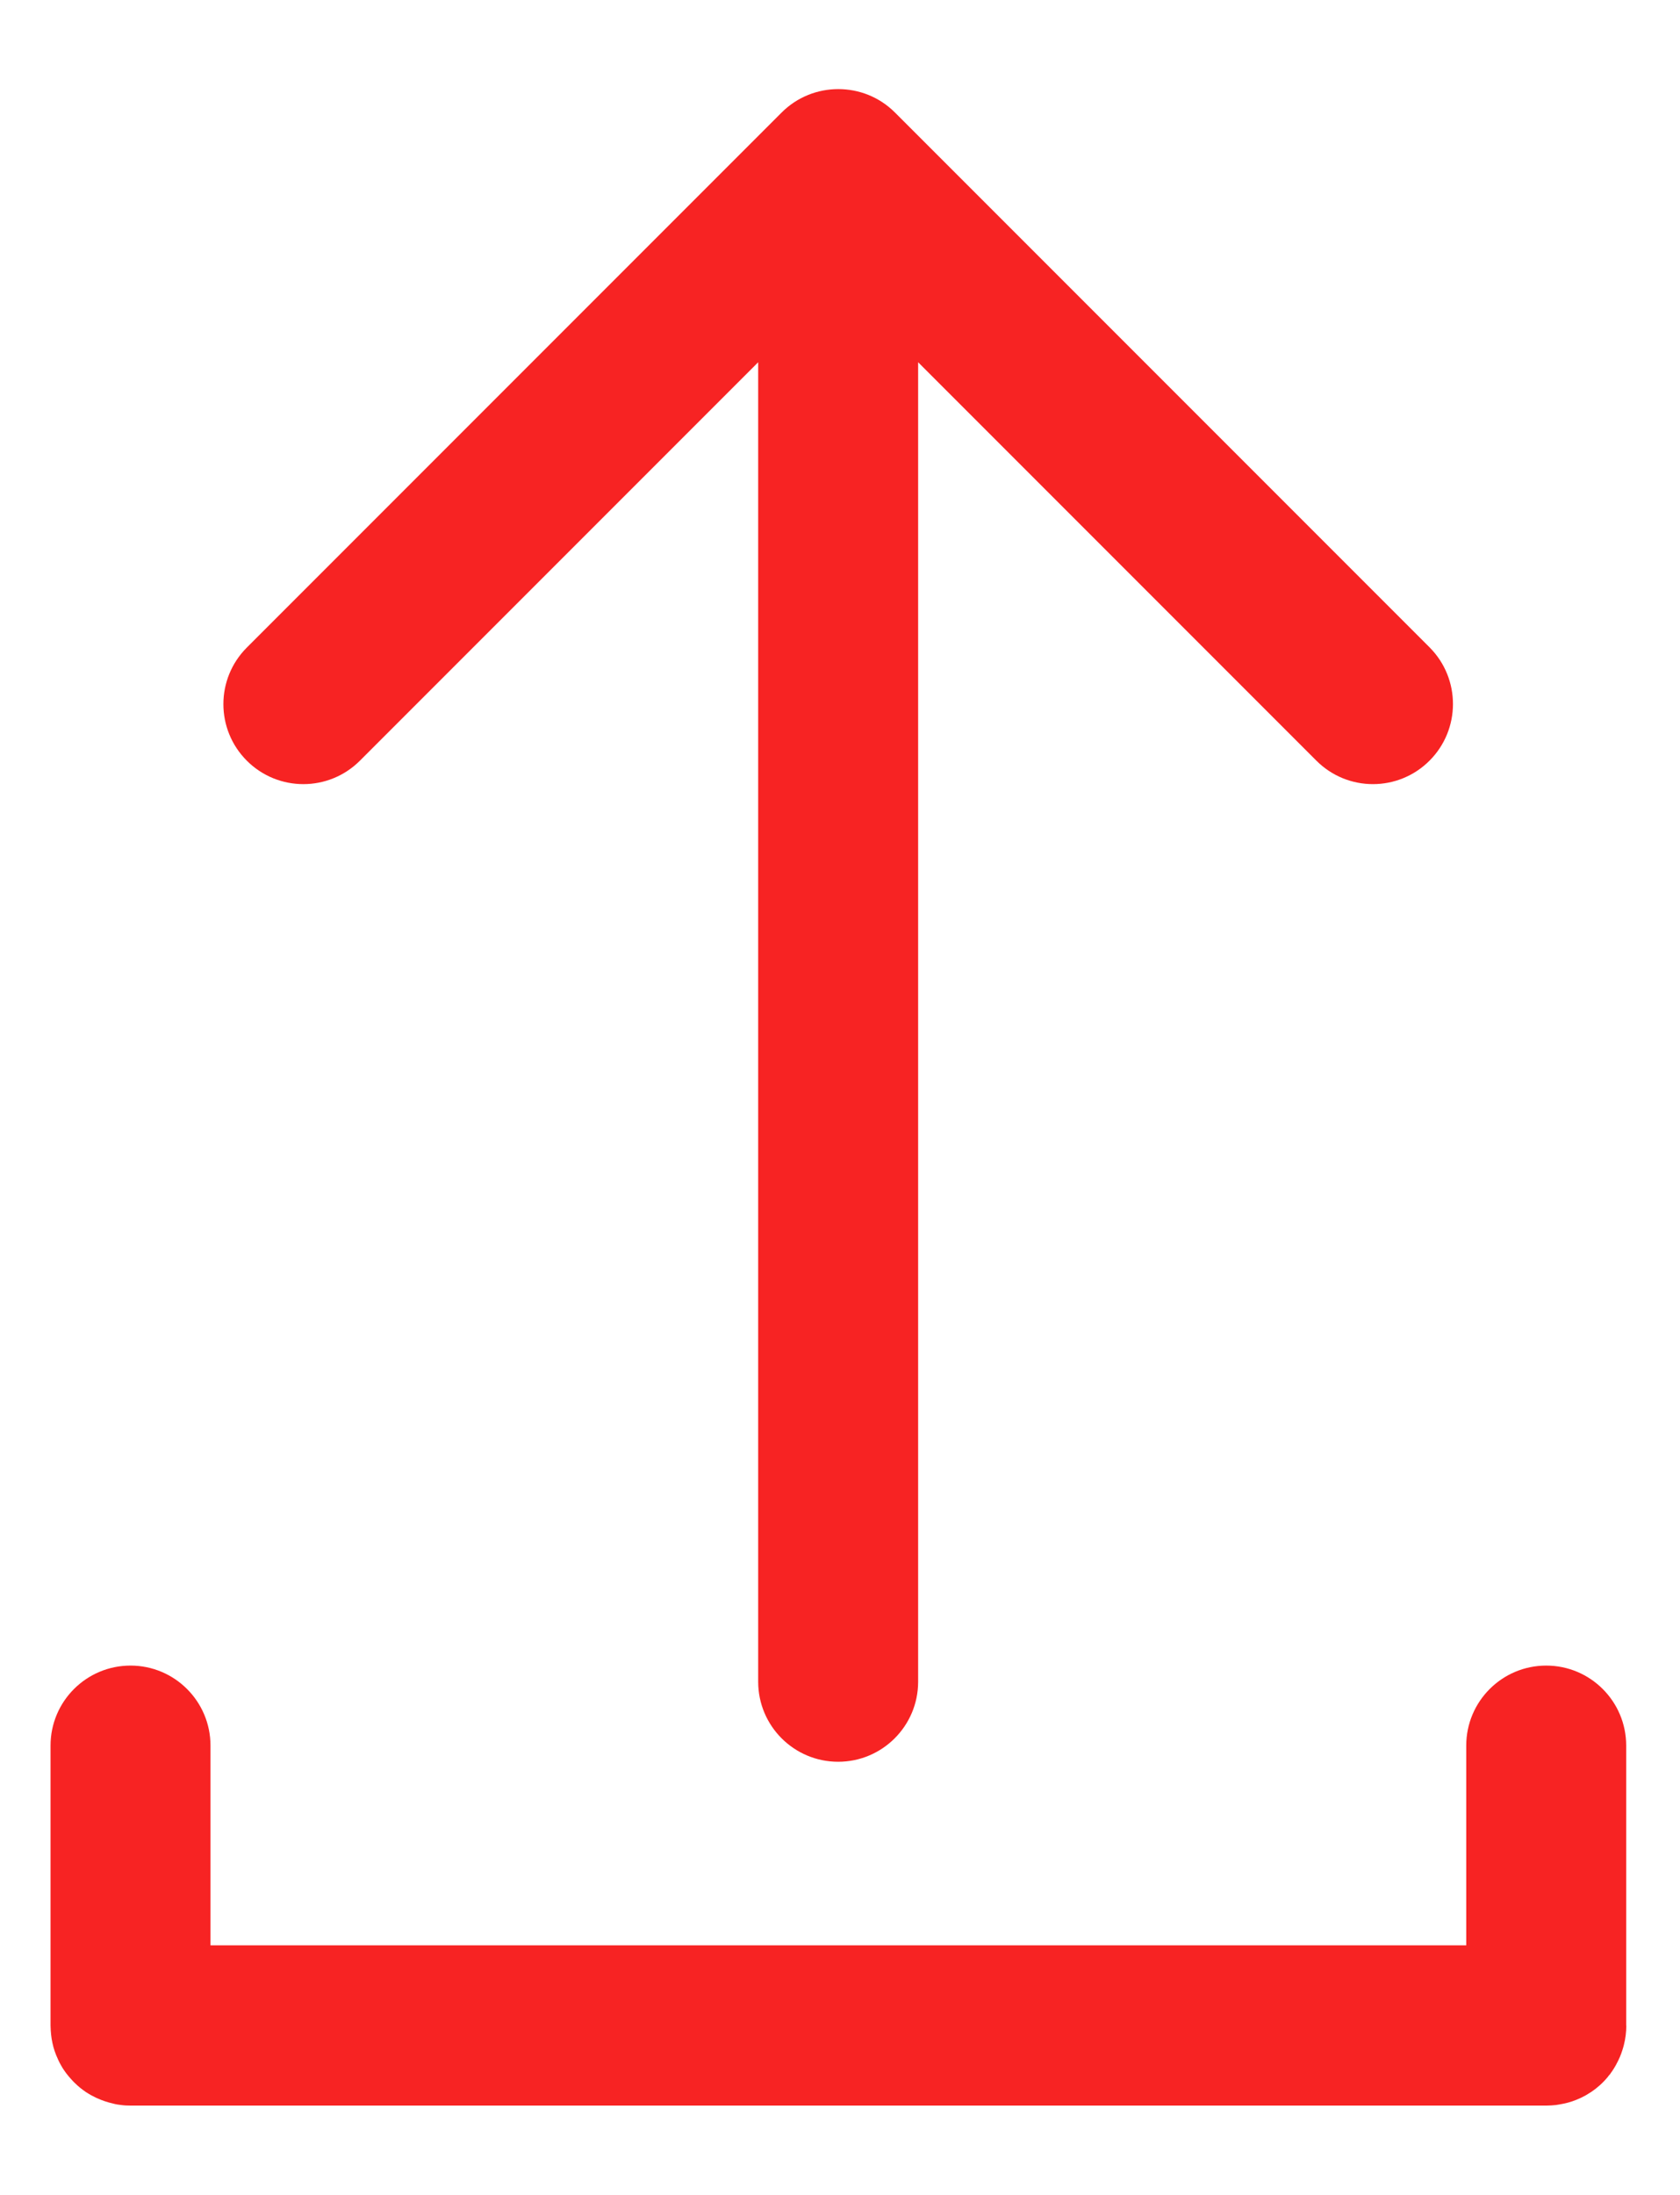 <?xml version="1.0" encoding="utf-8"?>
<!-- Generator: Adobe Illustrator 23.0.0, SVG Export Plug-In . SVG Version: 6.00 Build 0)  -->
<svg version="1.1" id="Layer_1" xmlns="http://www.w3.org/2000/svg" xmlns:xlink="http://www.w3.org/1999/xlink" x="0px" y="0px"
	 viewBox="0 0 153.16 200" style="enable-background:new 0 0 153.16 200;" xml:space="preserve">
<style type="text/css">
	.st0{fill:#F72323;}
</style>
<path id="XMLID_642_" class="st0" d="M130.322,69.321c-2.848,2.848-7.461,2.848-10.309,0L83.703,33.011v120.245
	c0,4.024-3.266,7.291-7.291,7.291c-4.024,0-7.291-3.266-7.291-7.291V33.011L32.811,69.321
	c-2.848,2.848-7.461,2.848-10.309,0s-2.848-7.461,0-10.309l48.762-48.762
	c1.424-1.424,3.293-2.13,5.161-2.13s3.737,0.706,5.161,2.13l48.762,48.762
	C133.171,61.861,133.171,66.473,130.322,69.321z M148.265,184.576L148.265,184.576
	c0,0.614-0.078,1.215-0.222,1.777c-0.013,0.065-0.039,0.131-0.052,0.196
	c-0.118,0.418-0.261,0.81-0.444,1.189c-0.078,0.157-0.157,0.301-0.235,0.457
	c-0.091,0.157-0.183,0.314-0.287,0.47c-0.065,0.091-0.118,0.183-0.183,0.261
	c0,0.013-0.013,0.013-0.013,0.026c-0.039,0.065-0.091,0.118-0.144,0.17
	c-0.026,0.039-0.052,0.065-0.078,0.105c-0.013,0.013-0.026,0.039-0.039,0.052
	c-0.431,0.523-0.941,0.98-1.503,1.359c-0.026,0.013-0.052,0.026-0.065,0.039
	c-0.274,0.183-0.549,0.34-0.849,0.483c-0.026,0.013-0.065,0.026-0.091,0.039
	c-0.47,0.222-0.967,0.392-1.476,0.497c-0.235,0.052-0.483,0.091-0.732,0.131
	c-0.274,0.026-0.562,0.052-0.849,0.052H11.896c-0.287,0-0.575-0.013-0.849-0.052
	c-0.248-0.026-0.497-0.065-0.732-0.131c-0.523-0.118-1.019-0.287-1.476-0.497
	c-0.026-0.013-0.065-0.026-0.091-0.039c-0.157-0.078-0.301-0.157-0.457-0.235
	c-0.157-0.091-0.314-0.183-0.47-0.287c-0.366-0.248-0.706-0.523-1.019-0.836
	c-0.026-0.026-0.039-0.039-0.065-0.065c-0.026-0.026-0.039-0.039-0.065-0.065
	c-0.301-0.314-0.588-0.653-0.836-1.019c-0.105-0.157-0.196-0.301-0.287-0.47
	c-0.078-0.144-0.17-0.301-0.235-0.457c-0.013-0.026-0.026-0.065-0.039-0.091
	c-0.222-0.47-0.392-0.967-0.497-1.476c-0.052-0.235-0.091-0.483-0.118-0.732
	c-0.026-0.274-0.052-0.562-0.052-0.849v-25.505c0-4.024,3.266-7.291,7.291-7.291
	s7.291,3.266,7.291,7.291v18.201h114.483v-18.201c0-4.024,3.266-7.291,7.291-7.291
	c4.024,0,7.291,3.266,7.291,7.291v25.505H148.265z"/>
</svg>
